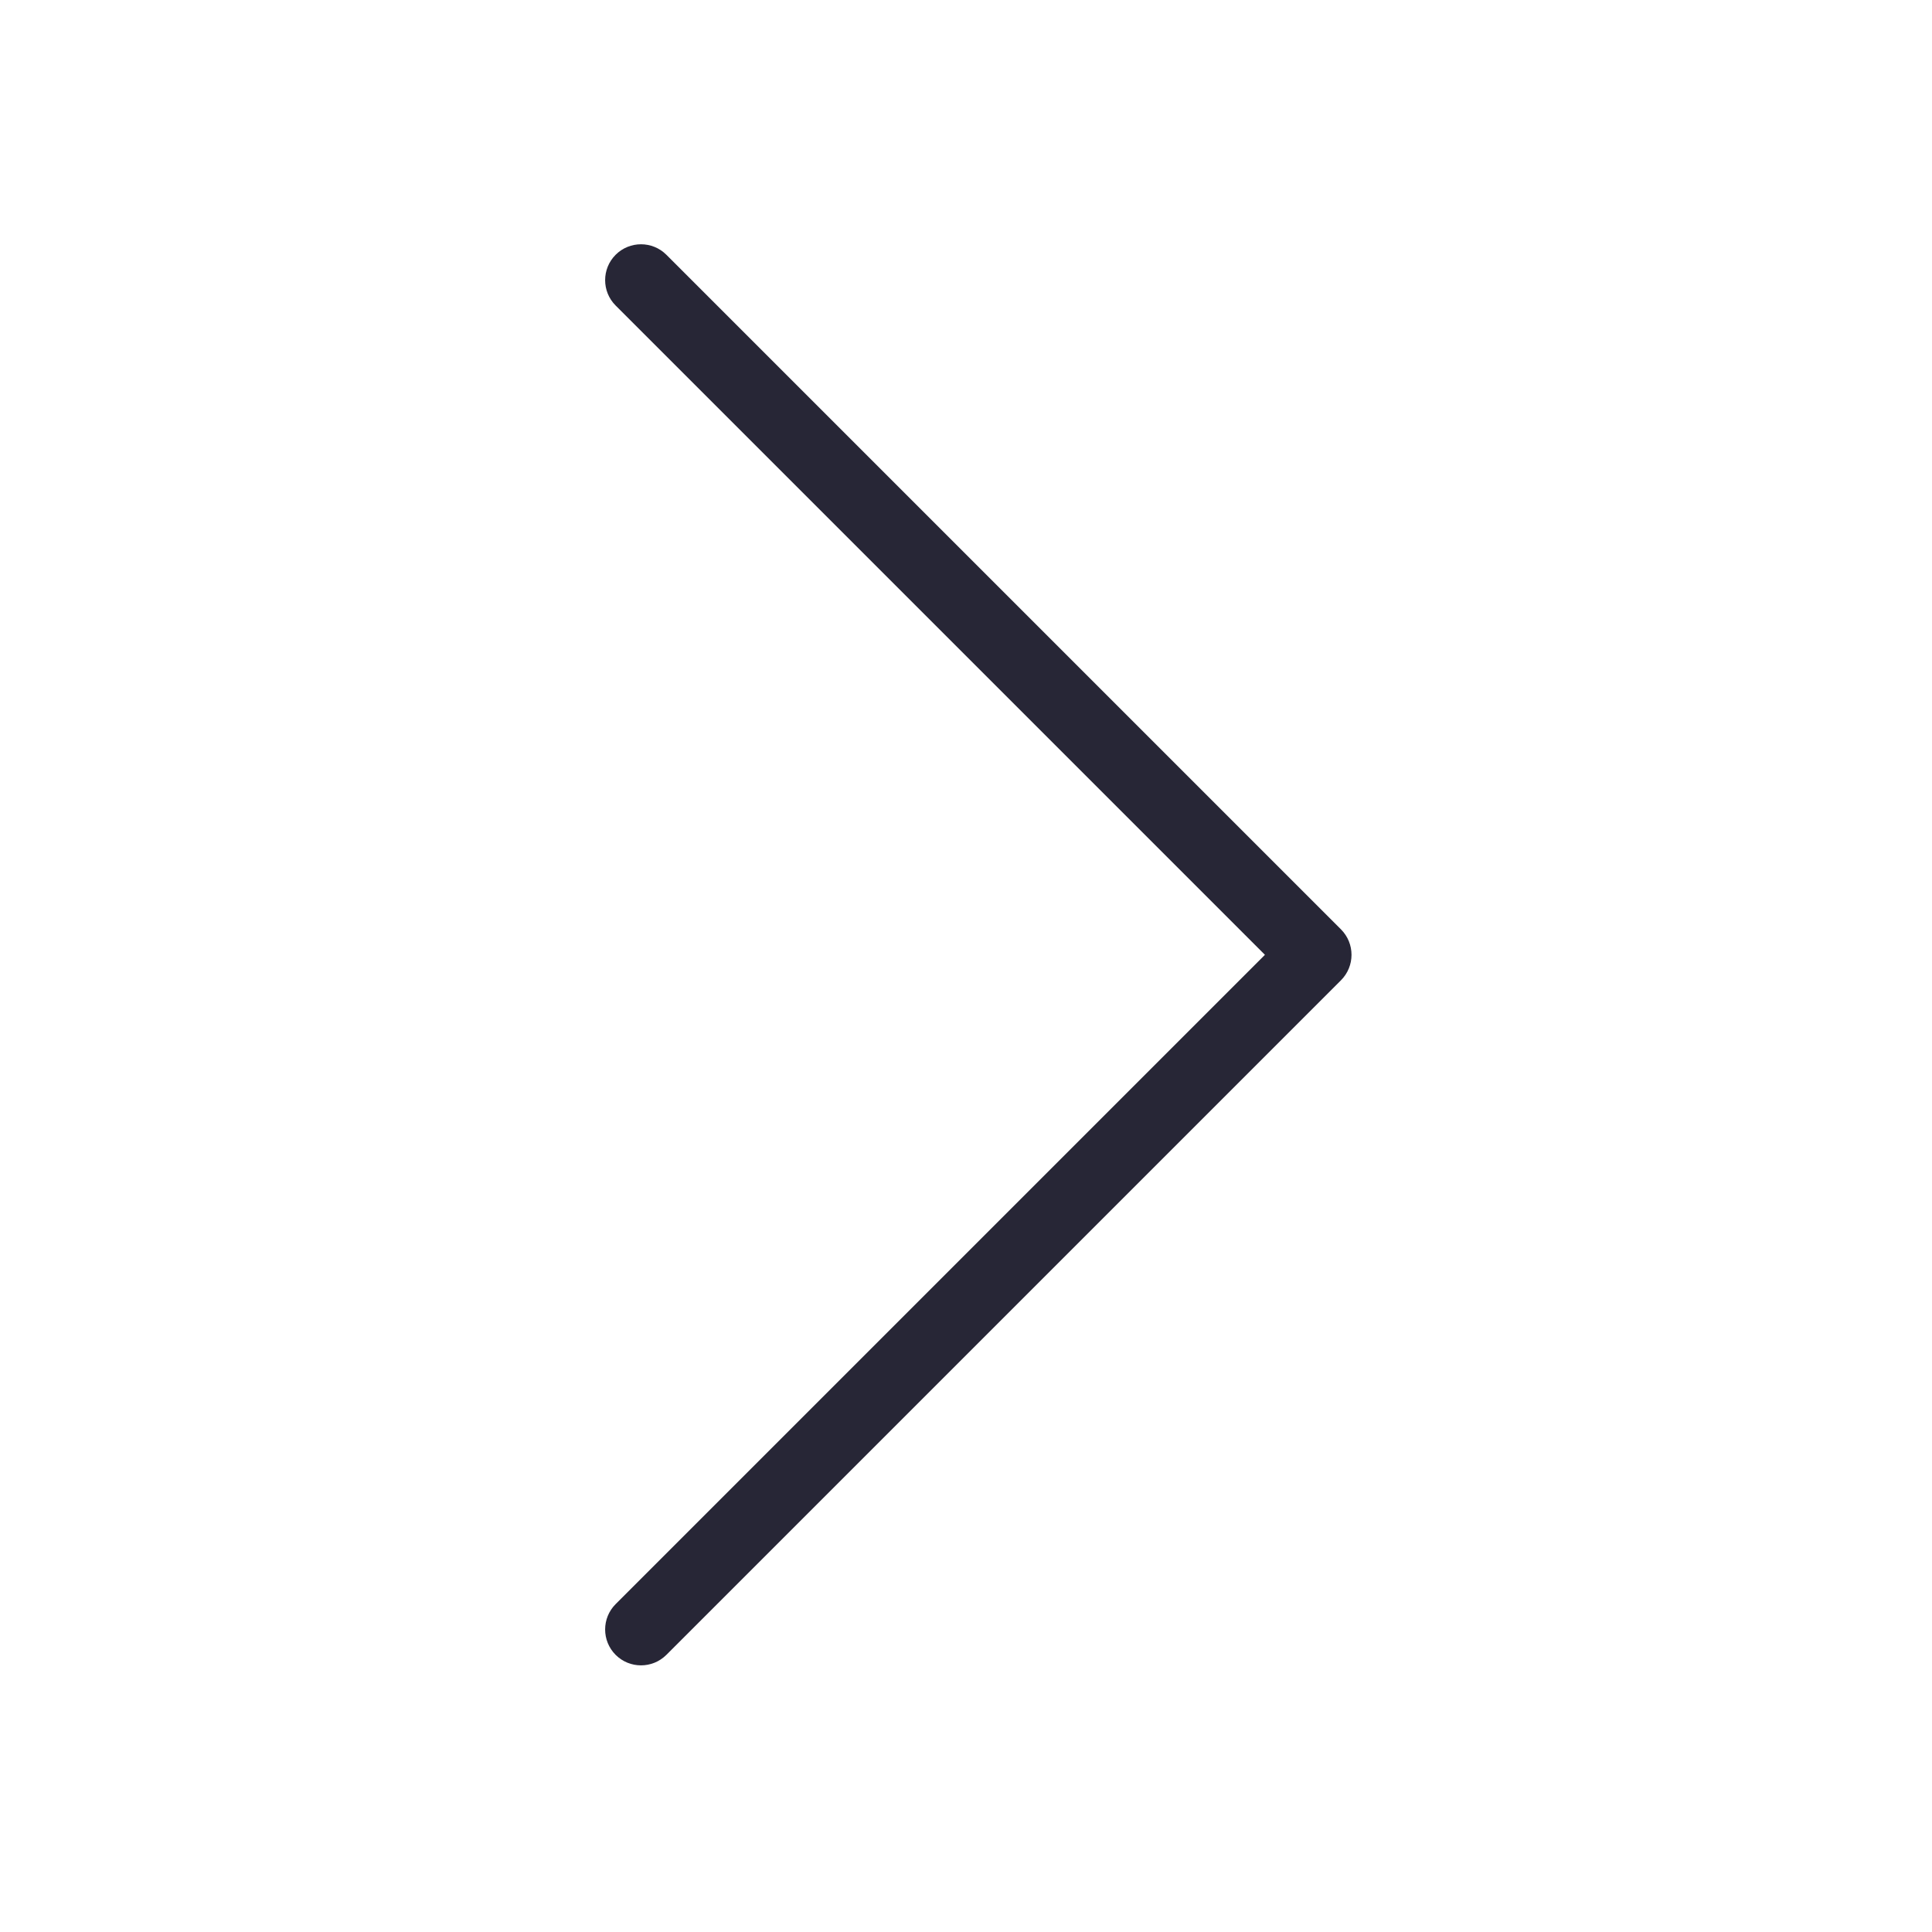 <?xml version="1.0" standalone="no"?><!DOCTYPE svg PUBLIC "-//W3C//DTD SVG 1.1//EN" "http://www.w3.org/Graphics/SVG/1.1/DTD/svg11.dtd"><svg width="200" height="200" viewBox="0 0 200 200" version="1.1" xmlns="http://www.w3.org/2000/svg" xmlns:xlink="http://www.w3.org/1999/xlink"><defs><style type="text/css"><![CDATA[
@font-face { font-family: ifont; src: url("http://at.alicdn.com/t/font_1442373896_4754455.eot?#iefix") format("embedded-opentype"), url("http://at.alicdn.com/t/font_1442373896_4754455.woff") format("woff"), url("http://at.alicdn.com/t/font_1442373896_4754455.ttf") format("truetype"), url("http://at.alicdn.com/t/font_1442373896_4754455.svg#ifont") format("svg"); }

]]></style></defs><g class="transform-group"><g transform="scale(0.195, 0.195)"><path d="M711.905 493.395 353.763 135.253c-7.43-7.431-19.51-7.431-26.942 0-7.43 7.431-7.43 19.511 0 26.942l344.69 344.69-344.69 344.69c-7.43 7.431-7.43 19.507 0 26.938 7.431 7.431 19.511 7.431 26.942 0l358.142-358.141C719.336 512.906 719.336 500.865 711.905 493.395L711.905 493.395zM711.905 493.395" fill="#272636"></path></g></g></svg>